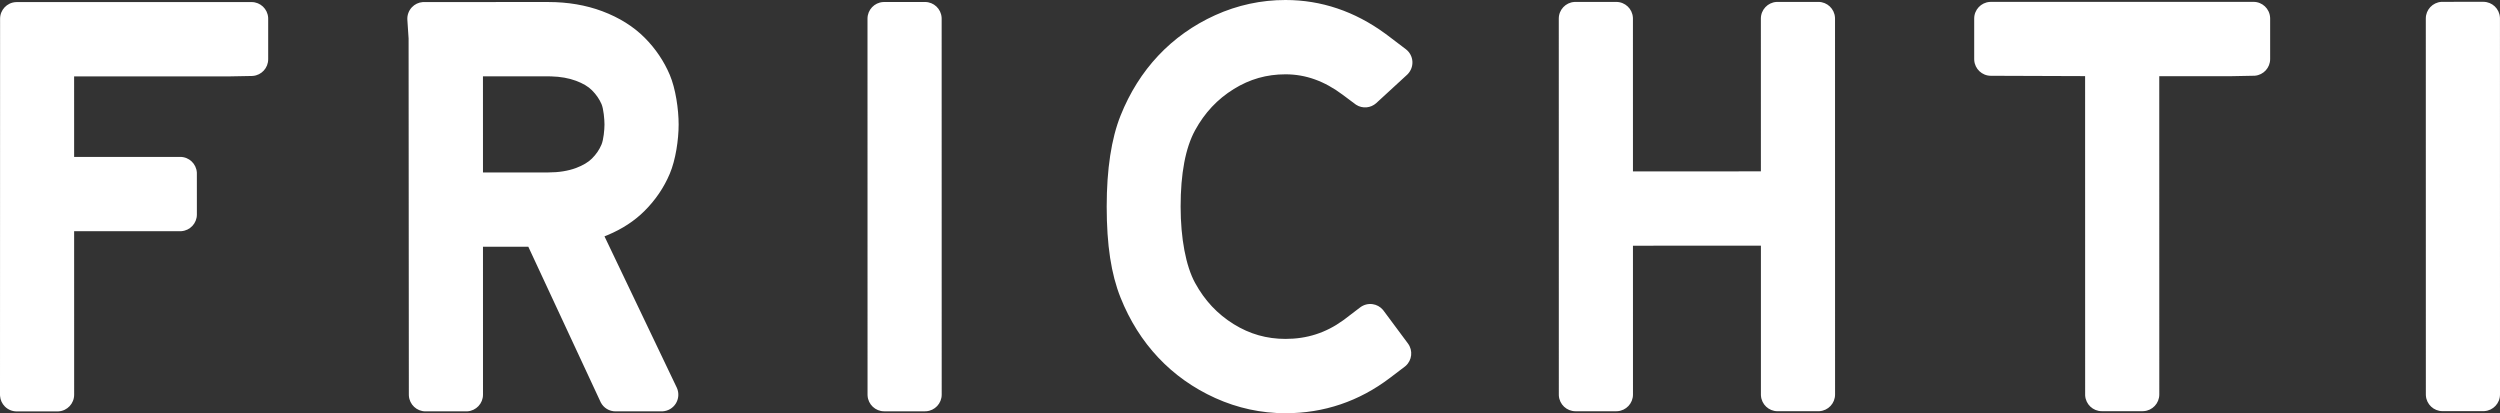 <svg width="121" height="20" viewBox="0 0 121 20" fill="none" xmlns="http://www.w3.org/2000/svg">
<rect x="0" y="0" width="121" height="20" fill="#333333" stroke="none"/>
<path d="M62.218 0C63.945 0 65.568 0.547 67.044 1.626L67.187 1.732L68.042 2.381C68.233 2.526 68.35 2.748 68.361 2.987C68.371 3.206 68.291 3.419 68.143 3.578L68.101 3.62L66.615 4.986C66.345 5.235 65.943 5.267 65.638 5.072L65.589 5.037L64.994 4.592C64.102 3.922 63.194 3.597 62.218 3.597C61.306 3.597 60.488 3.83 59.715 4.309C58.92 4.802 58.307 5.456 57.841 6.307C57.377 7.156 57.142 8.398 57.142 10.001C57.142 11.535 57.397 12.881 57.842 13.693C58.308 14.545 58.92 15.198 59.715 15.691C60.489 16.17 61.308 16.403 62.22 16.403C63.259 16.403 64.172 16.109 65.005 15.506L65.113 15.426L65.833 14.877C66.005 14.747 66.223 14.691 66.433 14.721C66.625 14.748 66.799 14.843 66.926 14.988L66.966 15.038L68.145 16.625C68.397 16.965 68.344 17.439 68.03 17.714L67.985 17.75L67.278 18.287C65.783 19.423 64.081 20 62.22 20C61.041 20 59.897 19.753 58.819 19.265C57.76 18.786 56.831 18.127 56.059 17.305C55.291 16.491 54.678 15.515 54.235 14.406C53.778 13.262 53.565 11.862 53.564 10.001C53.564 8.19 53.79 6.707 54.235 5.595C54.677 4.487 55.29 3.511 56.058 2.695C56.829 1.874 57.758 1.214 58.817 0.734C59.895 0.247 61.039 0 62.218 0ZM12.175 0.1C12.602 0.1 12.951 0.433 12.979 0.854L12.98 0.907L12.98 2.869C12.98 3.291 12.657 3.638 12.244 3.674L12.19 3.677L11.123 3.697L3.587 3.698L3.588 7.595L8.723 7.594C9.15 7.594 9.499 7.926 9.527 8.347L9.528 8.4L9.529 10.383C9.529 10.811 9.196 11.161 8.776 11.189L8.723 11.19L3.588 11.191L3.589 19.104C3.589 19.532 3.257 19.883 2.837 19.91L2.784 19.912L0.806 19.912C0.593 19.912 0.387 19.827 0.236 19.675C0.1 19.539 0.018 19.359 0.003 19.169L0 19.105L0.004 0.908C0.004 0.48 0.336 0.13 0.756 0.103L0.809 0.101L12.175 0.1ZM26.543 0.098C27.482 0.098 28.358 0.247 29.145 0.541C29.971 0.85 30.666 1.285 31.209 1.833C31.731 2.359 32.136 2.961 32.416 3.62C32.701 4.289 32.846 5.292 32.846 6.027C32.846 6.761 32.702 7.738 32.417 8.409C32.135 9.077 31.726 9.68 31.201 10.203C30.722 10.685 30.12 11.08 29.411 11.377L29.257 11.439L32.762 18.774C32.873 19.024 32.85 19.313 32.702 19.542C32.564 19.755 32.335 19.889 32.085 19.907L32.027 19.909L29.79 19.91C29.489 19.91 29.215 19.742 29.078 19.478L25.571 11.943H23.376L23.377 19.102C23.377 19.53 23.044 19.88 22.625 19.908L22.572 19.909L20.594 19.91C20.167 19.91 19.818 19.577 19.79 19.156L19.788 19.103L19.776 1.861L19.716 0.958C19.702 0.735 19.781 0.517 19.933 0.354C20.071 0.206 20.259 0.116 20.459 0.101L20.52 0.099L26.543 0.098ZM44.77 0.096C45.197 0.096 45.547 0.429 45.574 0.85L45.576 0.903L45.578 19.099C45.578 19.527 45.245 19.878 44.825 19.905L44.773 19.907L42.794 19.907C42.368 19.907 42.018 19.574 41.991 19.153L41.989 19.1L41.987 0.903C41.987 0.475 42.32 0.126 42.739 0.099L42.792 0.097L44.77 0.096ZM88.009 0.092C88.436 0.092 88.786 0.425 88.813 0.846L88.815 0.899L88.817 19.095C88.817 19.523 88.484 19.873 88.064 19.901L88.011 19.903H86.034C85.607 19.903 85.257 19.57 85.23 19.148L85.228 19.095L85.228 11.891L79.035 11.892L79.036 19.096C79.036 19.524 78.703 19.875 78.283 19.902L78.23 19.904L76.253 19.904C75.826 19.904 75.476 19.571 75.448 19.149L75.447 19.096L75.445 0.9C75.445 0.472 75.777 0.122 76.197 0.095L76.25 0.093H78.228C78.655 0.093 79.005 0.425 79.032 0.847L79.034 0.9L79.035 8.295L85.227 8.294L85.226 0.899C85.226 0.471 85.559 0.121 85.979 0.094L86.031 0.092H88.009ZM109.07 0.09C109.497 0.09 109.846 0.422 109.873 0.843L109.875 0.896L109.875 2.859C109.875 3.281 109.552 3.628 109.14 3.664L109.085 3.666L108.018 3.687L104.508 3.687L104.51 19.093C104.51 19.521 104.177 19.872 103.757 19.899L103.704 19.901L101.726 19.901C101.299 19.901 100.95 19.568 100.922 19.147L100.921 19.094L100.919 3.684L96.354 3.668C95.929 3.666 95.58 3.334 95.553 2.913L95.551 2.86V0.898C95.551 0.47 95.884 0.12 96.304 0.093L96.357 0.091L109.07 0.09ZM120.193 0.088C120.62 0.088 120.969 0.421 120.996 0.842L120.998 0.895L121 19.091C121 19.52 120.668 19.87 120.248 19.897L120.195 19.899L118.217 19.899C117.79 19.899 117.44 19.566 117.413 19.145L117.411 19.092L117.409 0.895C117.409 0.467 117.742 0.118 118.162 0.09L118.214 0.089L120.193 0.088ZM26.538 3.695L23.375 3.696L23.376 8.346L26.539 8.346C27.045 8.346 27.497 8.273 27.88 8.131C28.21 8.007 28.477 7.849 28.652 7.672C28.859 7.464 29.005 7.25 29.112 6.998C29.211 6.767 29.257 6.278 29.257 6.027C29.257 5.779 29.212 5.267 29.114 5.04C29.009 4.796 28.858 4.577 28.652 4.37C28.476 4.19 28.216 4.036 27.878 3.91C27.53 3.78 27.127 3.709 26.675 3.697L26.538 3.695Z" fill="white"/>
</svg>

